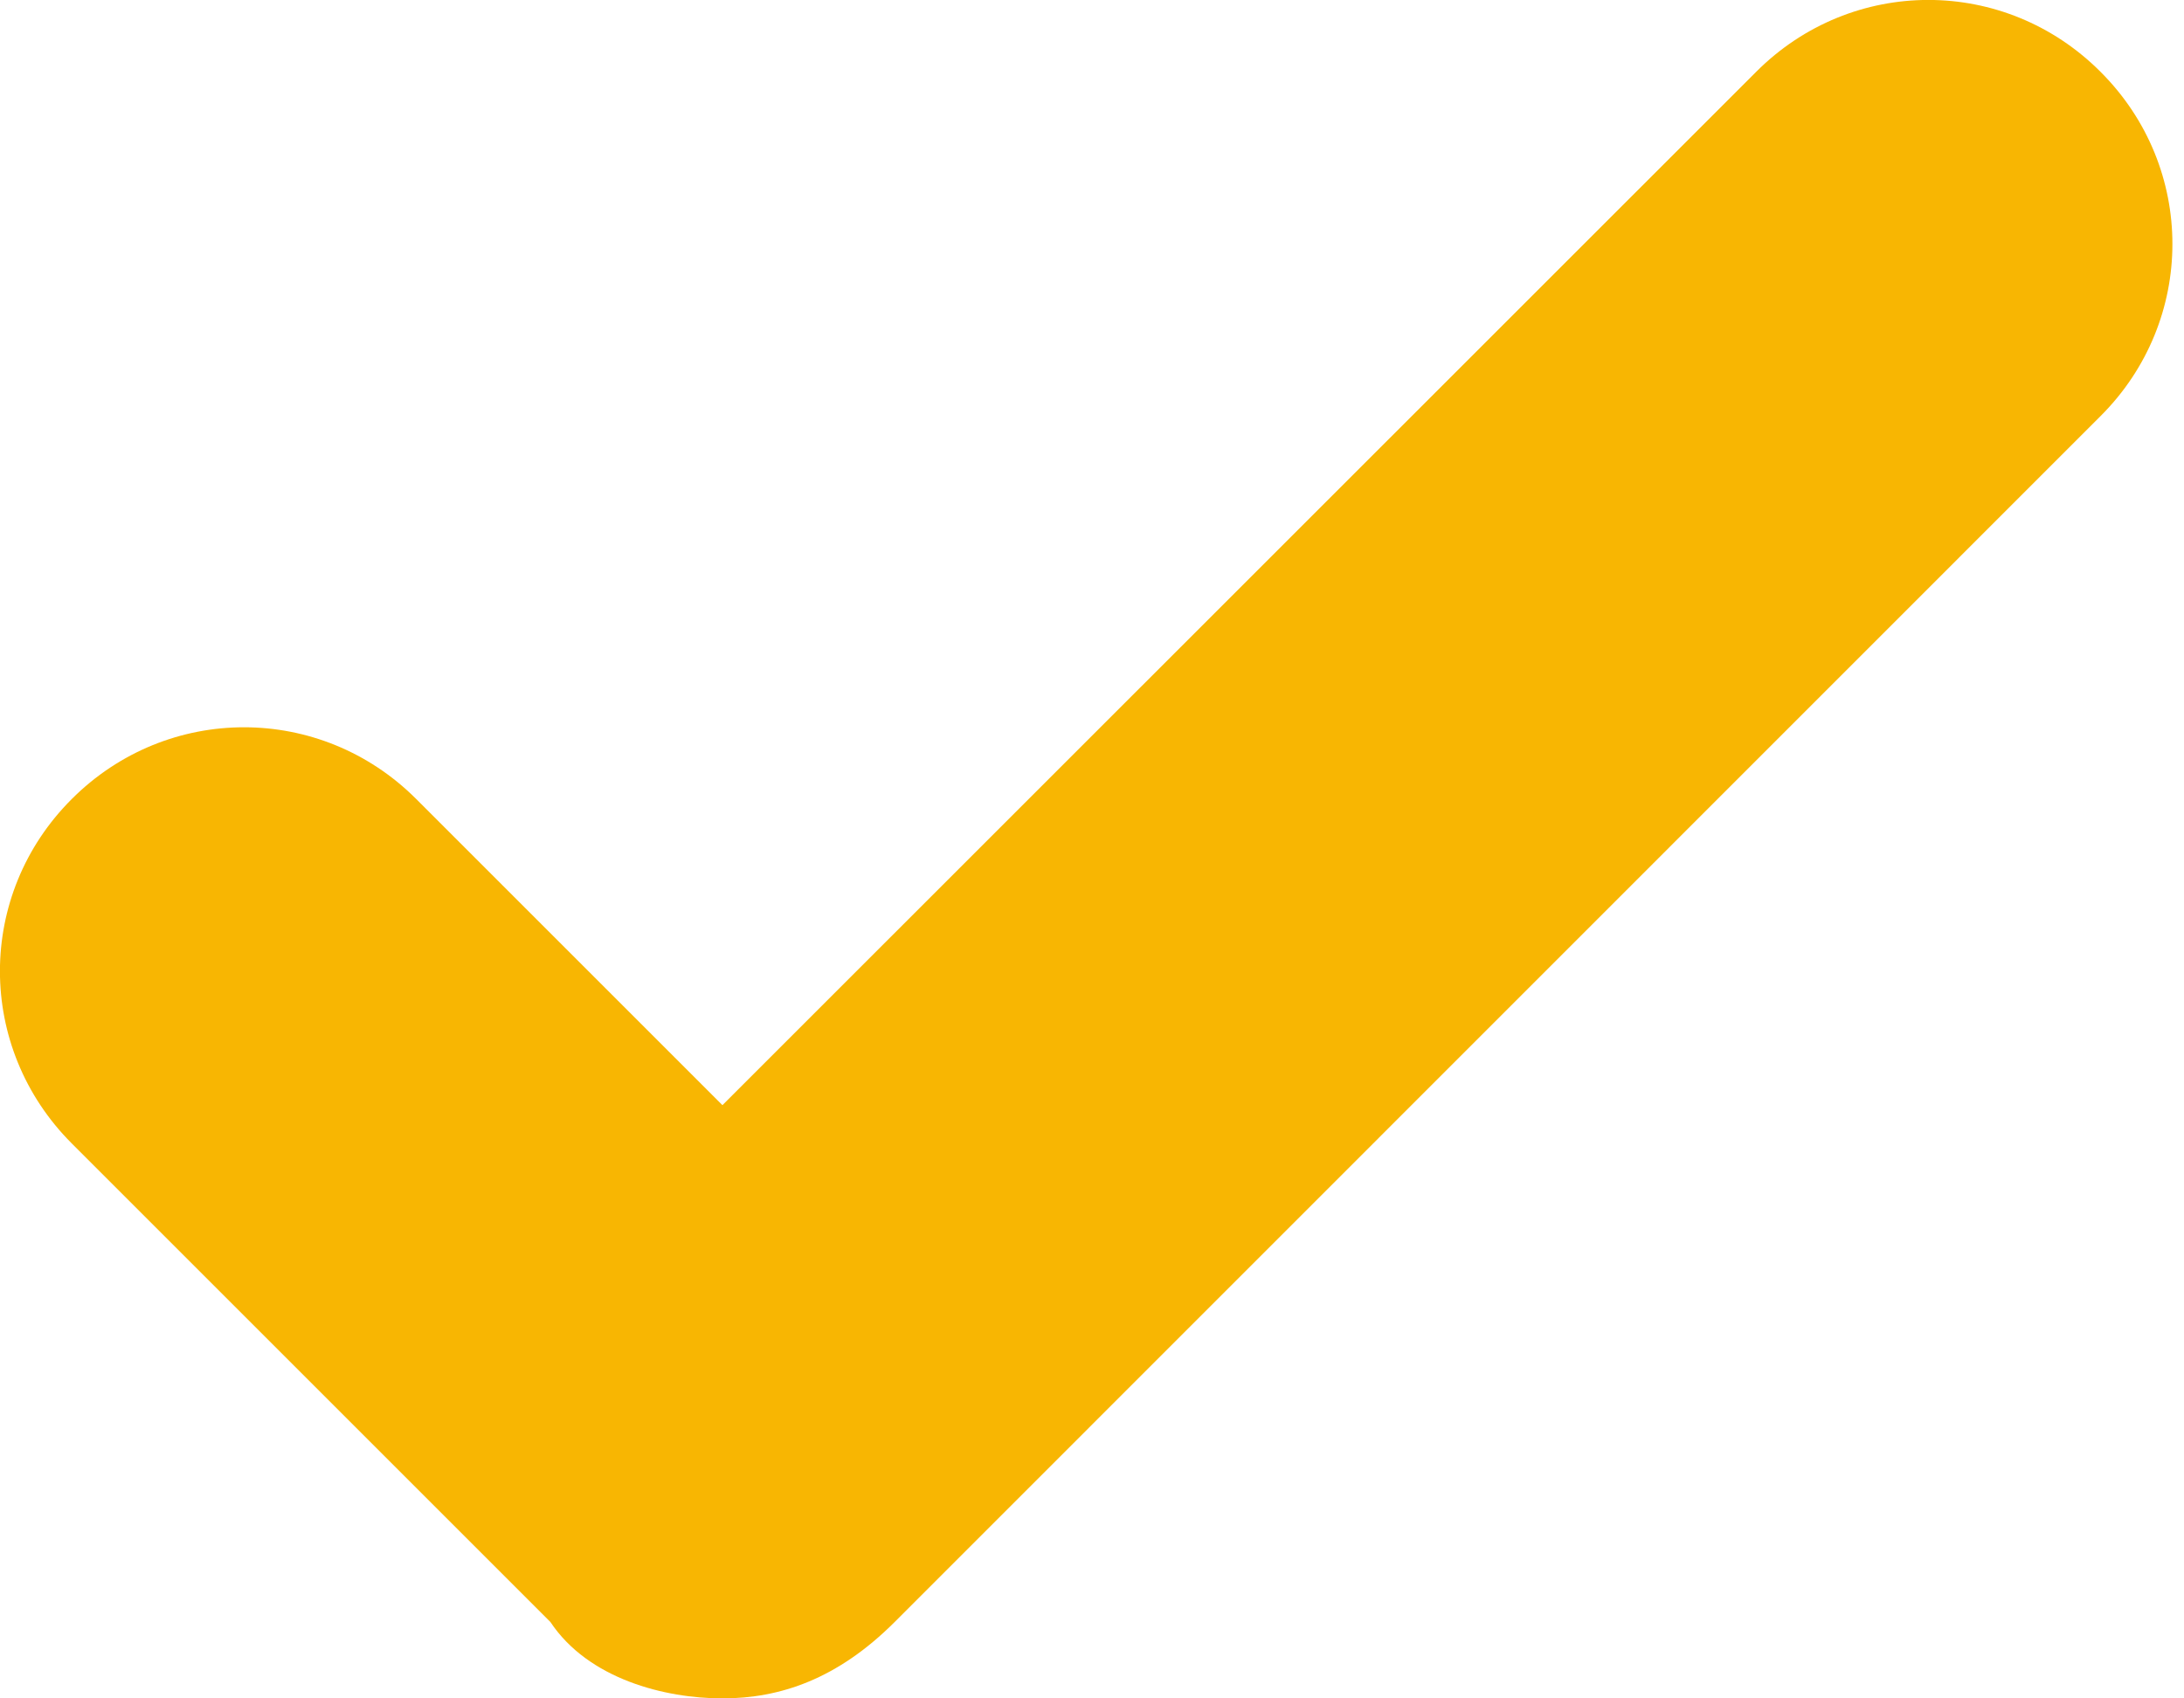 <svg width="9" height="7" viewBox="0 0 9 7" fill="none" xmlns="http://www.w3.org/2000/svg">
<path d="M2.977 7C2.741 7 2.425 6.921 2.268 6.685L0.296 4.713C-0.099 4.318 -0.099 3.687 0.296 3.293C0.69 2.899 1.321 2.899 1.715 3.293L2.977 4.555L7.237 0.296C7.631 -0.099 8.262 -0.099 8.656 0.296C9.051 0.69 9.051 1.321 8.656 1.715L3.687 6.685C3.451 6.921 3.214 7 2.977 7Z" fill="#F8B602"/>
</svg>
